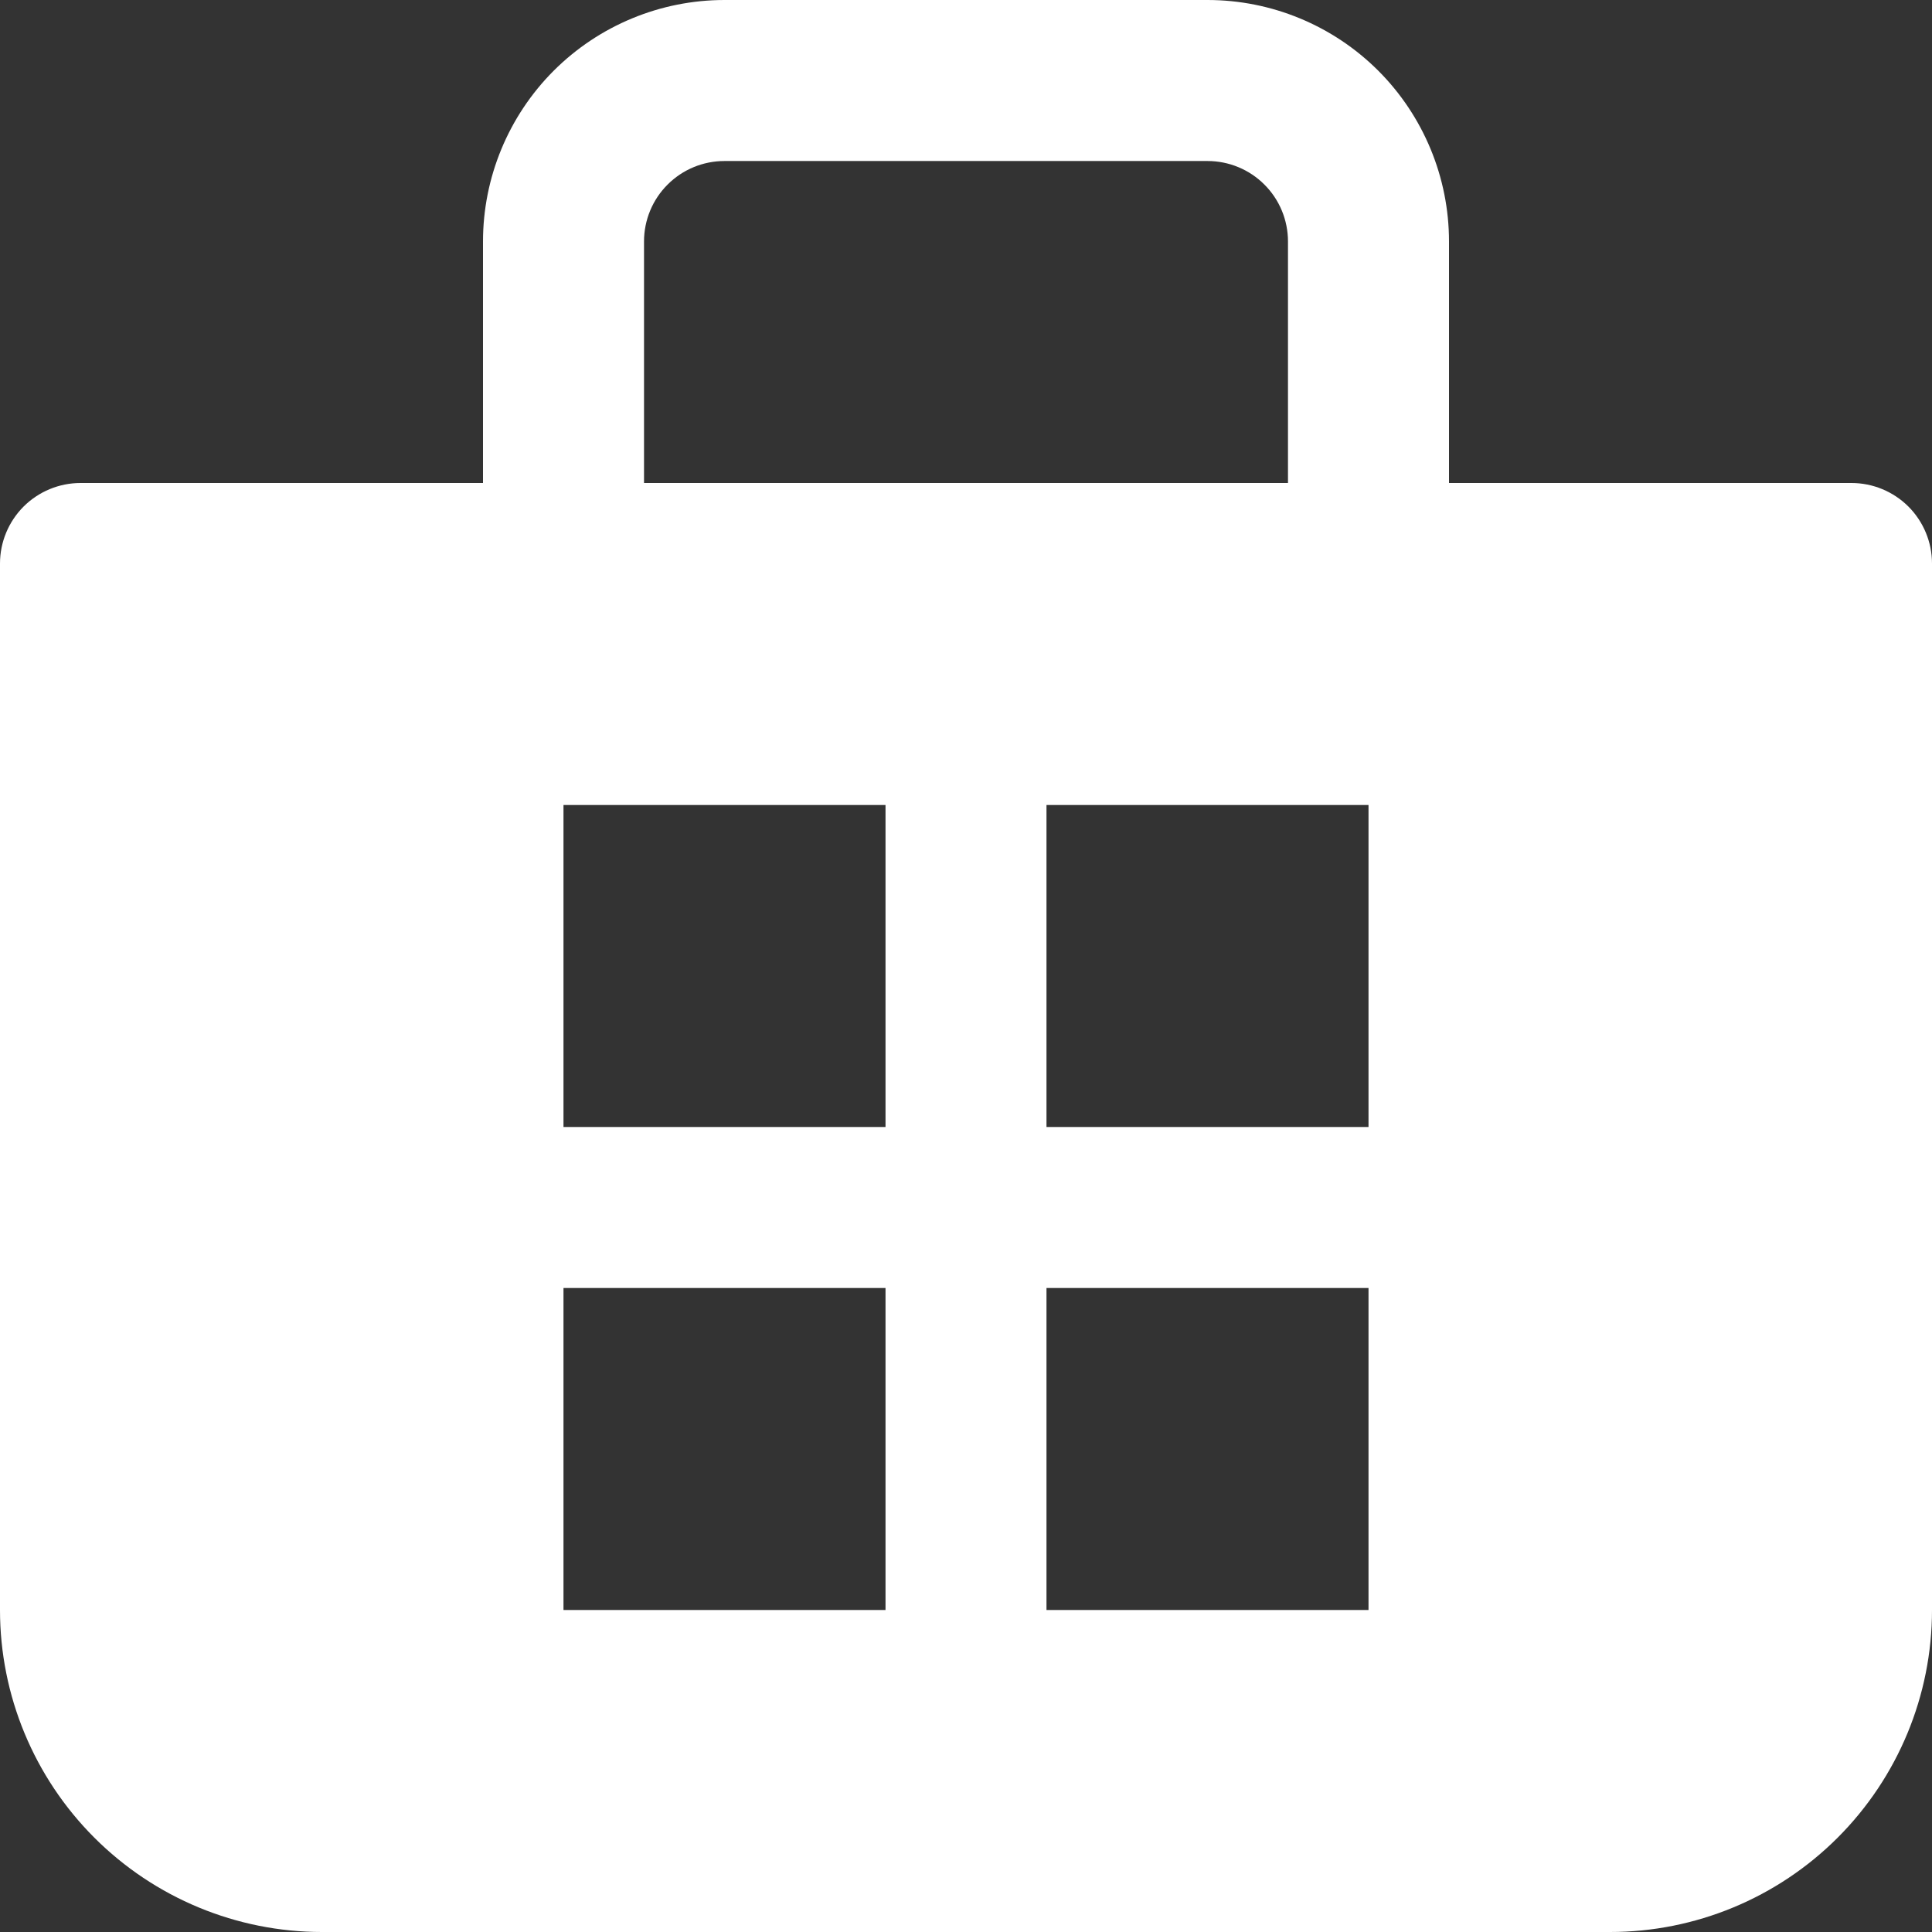 <svg width="35" height="35" viewBox="0 0 35 35" fill="none" xmlns="http://www.w3.org/2000/svg">
<rect x="0" y="0" width="35" height="35" fill="#333333" stroke="none"/>
<path d="M8.75 4.375V8.75H1.458C1.072 8.75 0.701 8.904 0.427 9.177C0.154 9.451 0 9.822 0 10.208V29.167C0 30.714 0.615 32.197 1.709 33.291C2.803 34.385 4.286 35 5.833 35H29.167C30.714 35 32.197 34.385 33.291 33.291C34.385 32.197 35 30.714 35 29.167V10.208C35 9.822 34.846 9.451 34.573 9.177C34.299 8.904 33.928 8.75 33.542 8.75H26.25V4.375C26.25 3.215 25.789 2.102 24.969 1.281C24.148 0.461 23.035 0 21.875 0H13.125C11.965 0 10.852 0.461 10.031 1.281C9.211 2.102 8.75 3.215 8.75 4.375ZM13.125 2.917H21.875C22.262 2.917 22.633 3.07 22.906 3.344C23.18 3.617 23.333 3.988 23.333 4.375V8.75H11.667V4.375C11.667 3.988 11.82 3.617 12.094 3.344C12.367 3.07 12.738 2.917 13.125 2.917ZM10.208 20.417V14.583H16.042V20.417H10.208ZM10.208 29.167V23.333H16.042V29.167H10.208ZM24.792 20.417H18.958V14.583H24.792V20.417ZM18.958 29.167V23.333H24.792V29.167H18.958Z" fill="white"/>
</svg>
